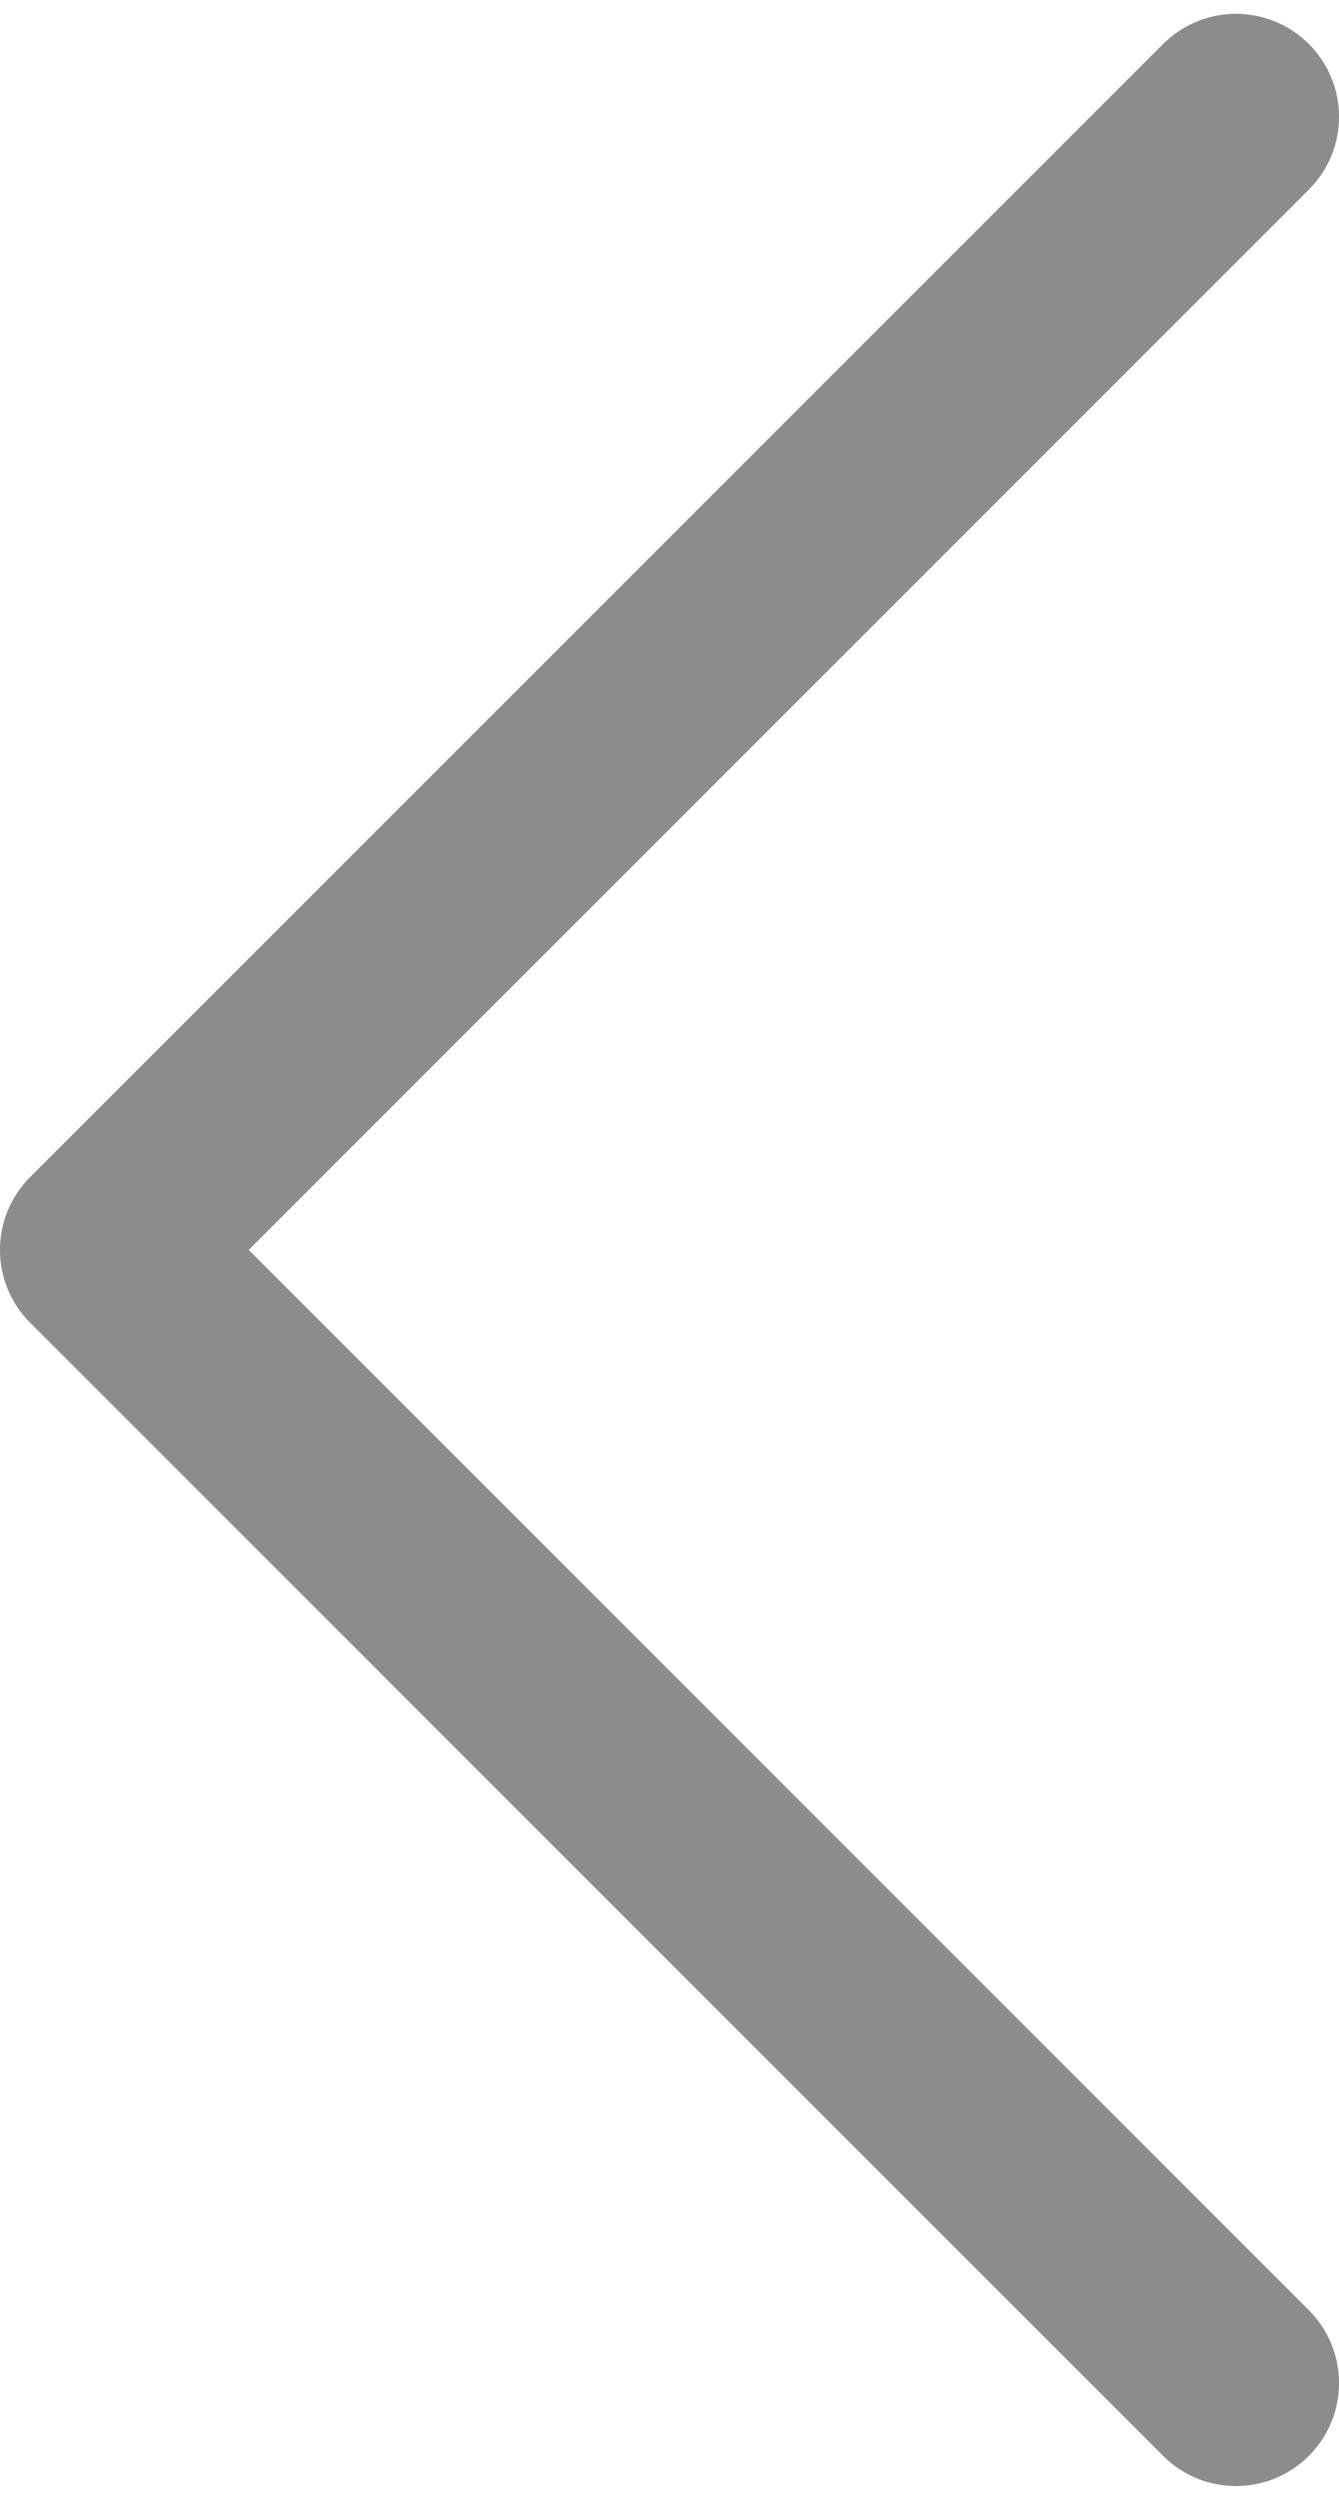 <svg width="15" height="28" viewBox="0 0 15 28" fill="none" xmlns="http://www.w3.org/2000/svg">
<path d="M14.662 25.876L2.786 14L14.662 2.124C15.113 1.673 15.113 0.944 14.662 0.493C14.21 0.042 13.481 0.042 13.03 0.493L0.338 13.184C-0.113 13.636 -0.113 14.365 0.338 14.816L13.03 27.508C13.255 27.733 13.55 27.846 13.846 27.846C14.141 27.846 14.437 27.733 14.662 27.508C15.113 27.057 15.113 26.327 14.662 25.876Z" fill="#8C8C8C"/>
</svg>

